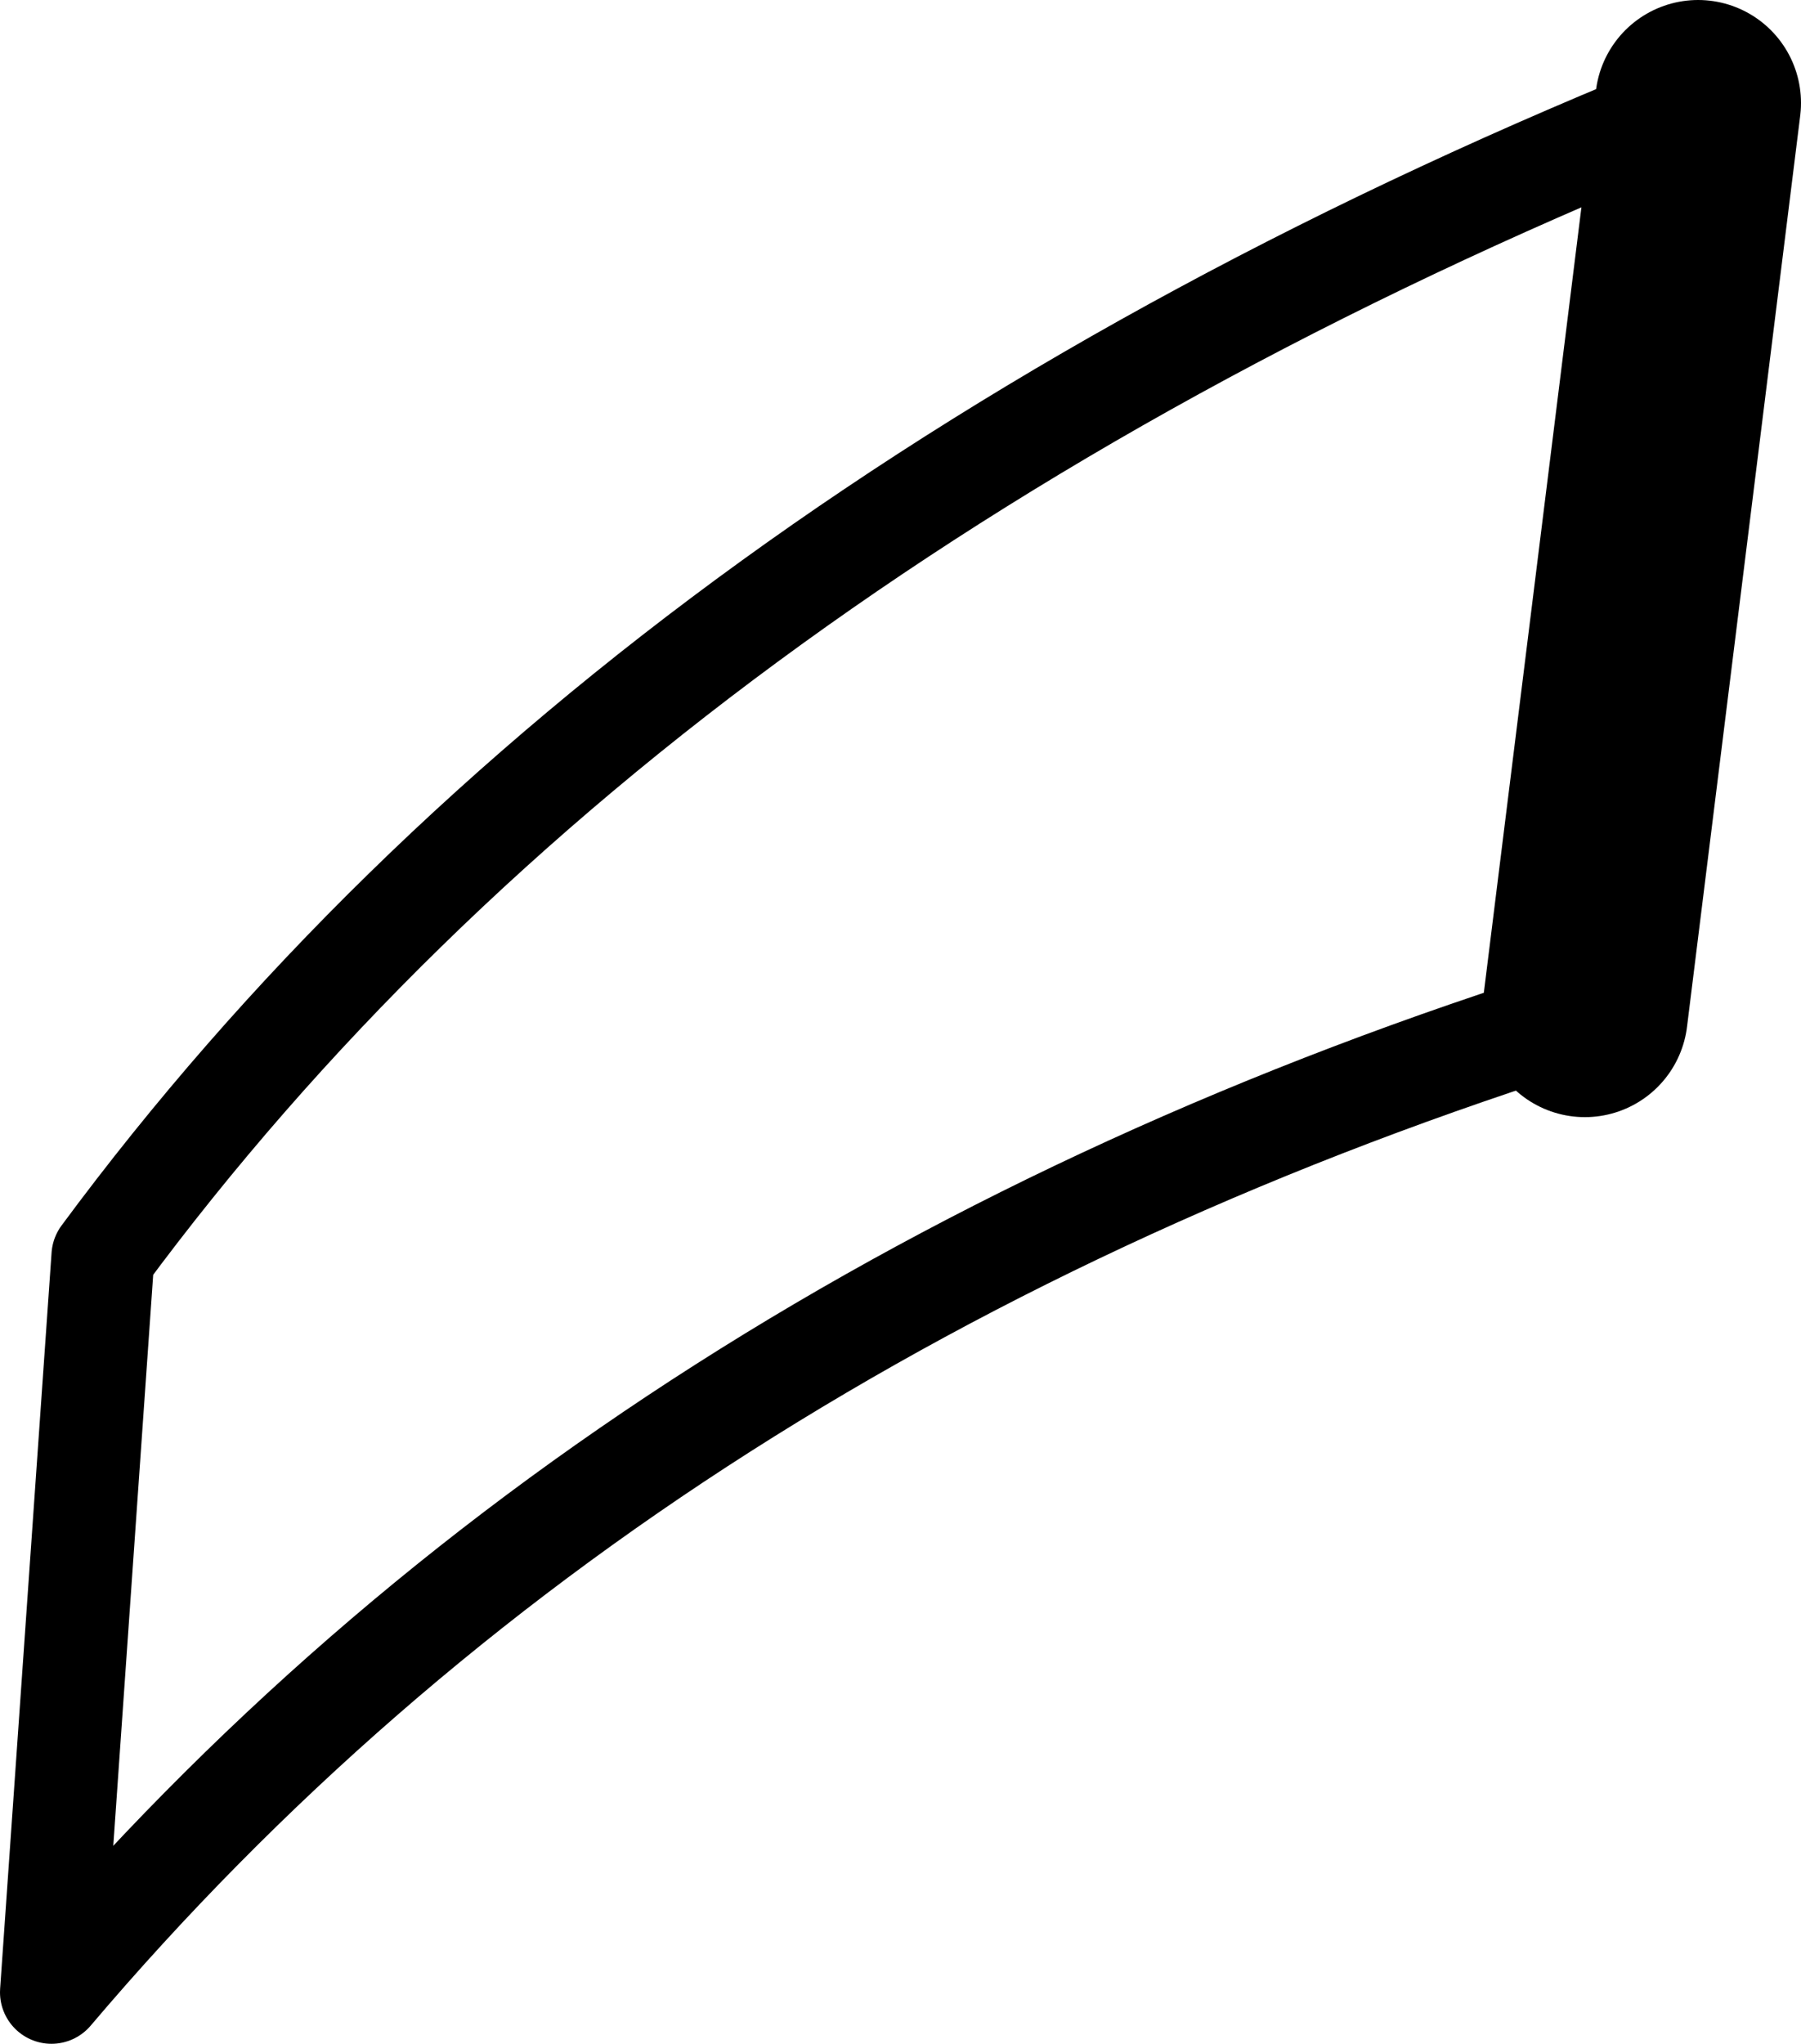<?xml version="1.0" encoding="UTF-8" standalone="no"?>
<svg xmlns:xlink="http://www.w3.org/1999/xlink" height="19.85px" width="17.5px" xmlns="http://www.w3.org/2000/svg">
  <g transform="matrix(1.0, 0.0, 0.0, 1.0, -236.95, -222.95)">
    <path d="M252.35 232.8 Q243.05 235.7 237.45 242.3 L237.95 235.15 Q243.2 228.05 253.45 223.95" fill="none" stroke="#000000" stroke-linecap="round" stroke-linejoin="round" stroke-width="1.0"/>
    <path d="M253.45 223.95 L252.35 232.8" fill="none" stroke="#000000" stroke-linecap="round" stroke-linejoin="round" stroke-width="2.0"/>
  </g>
</svg>
